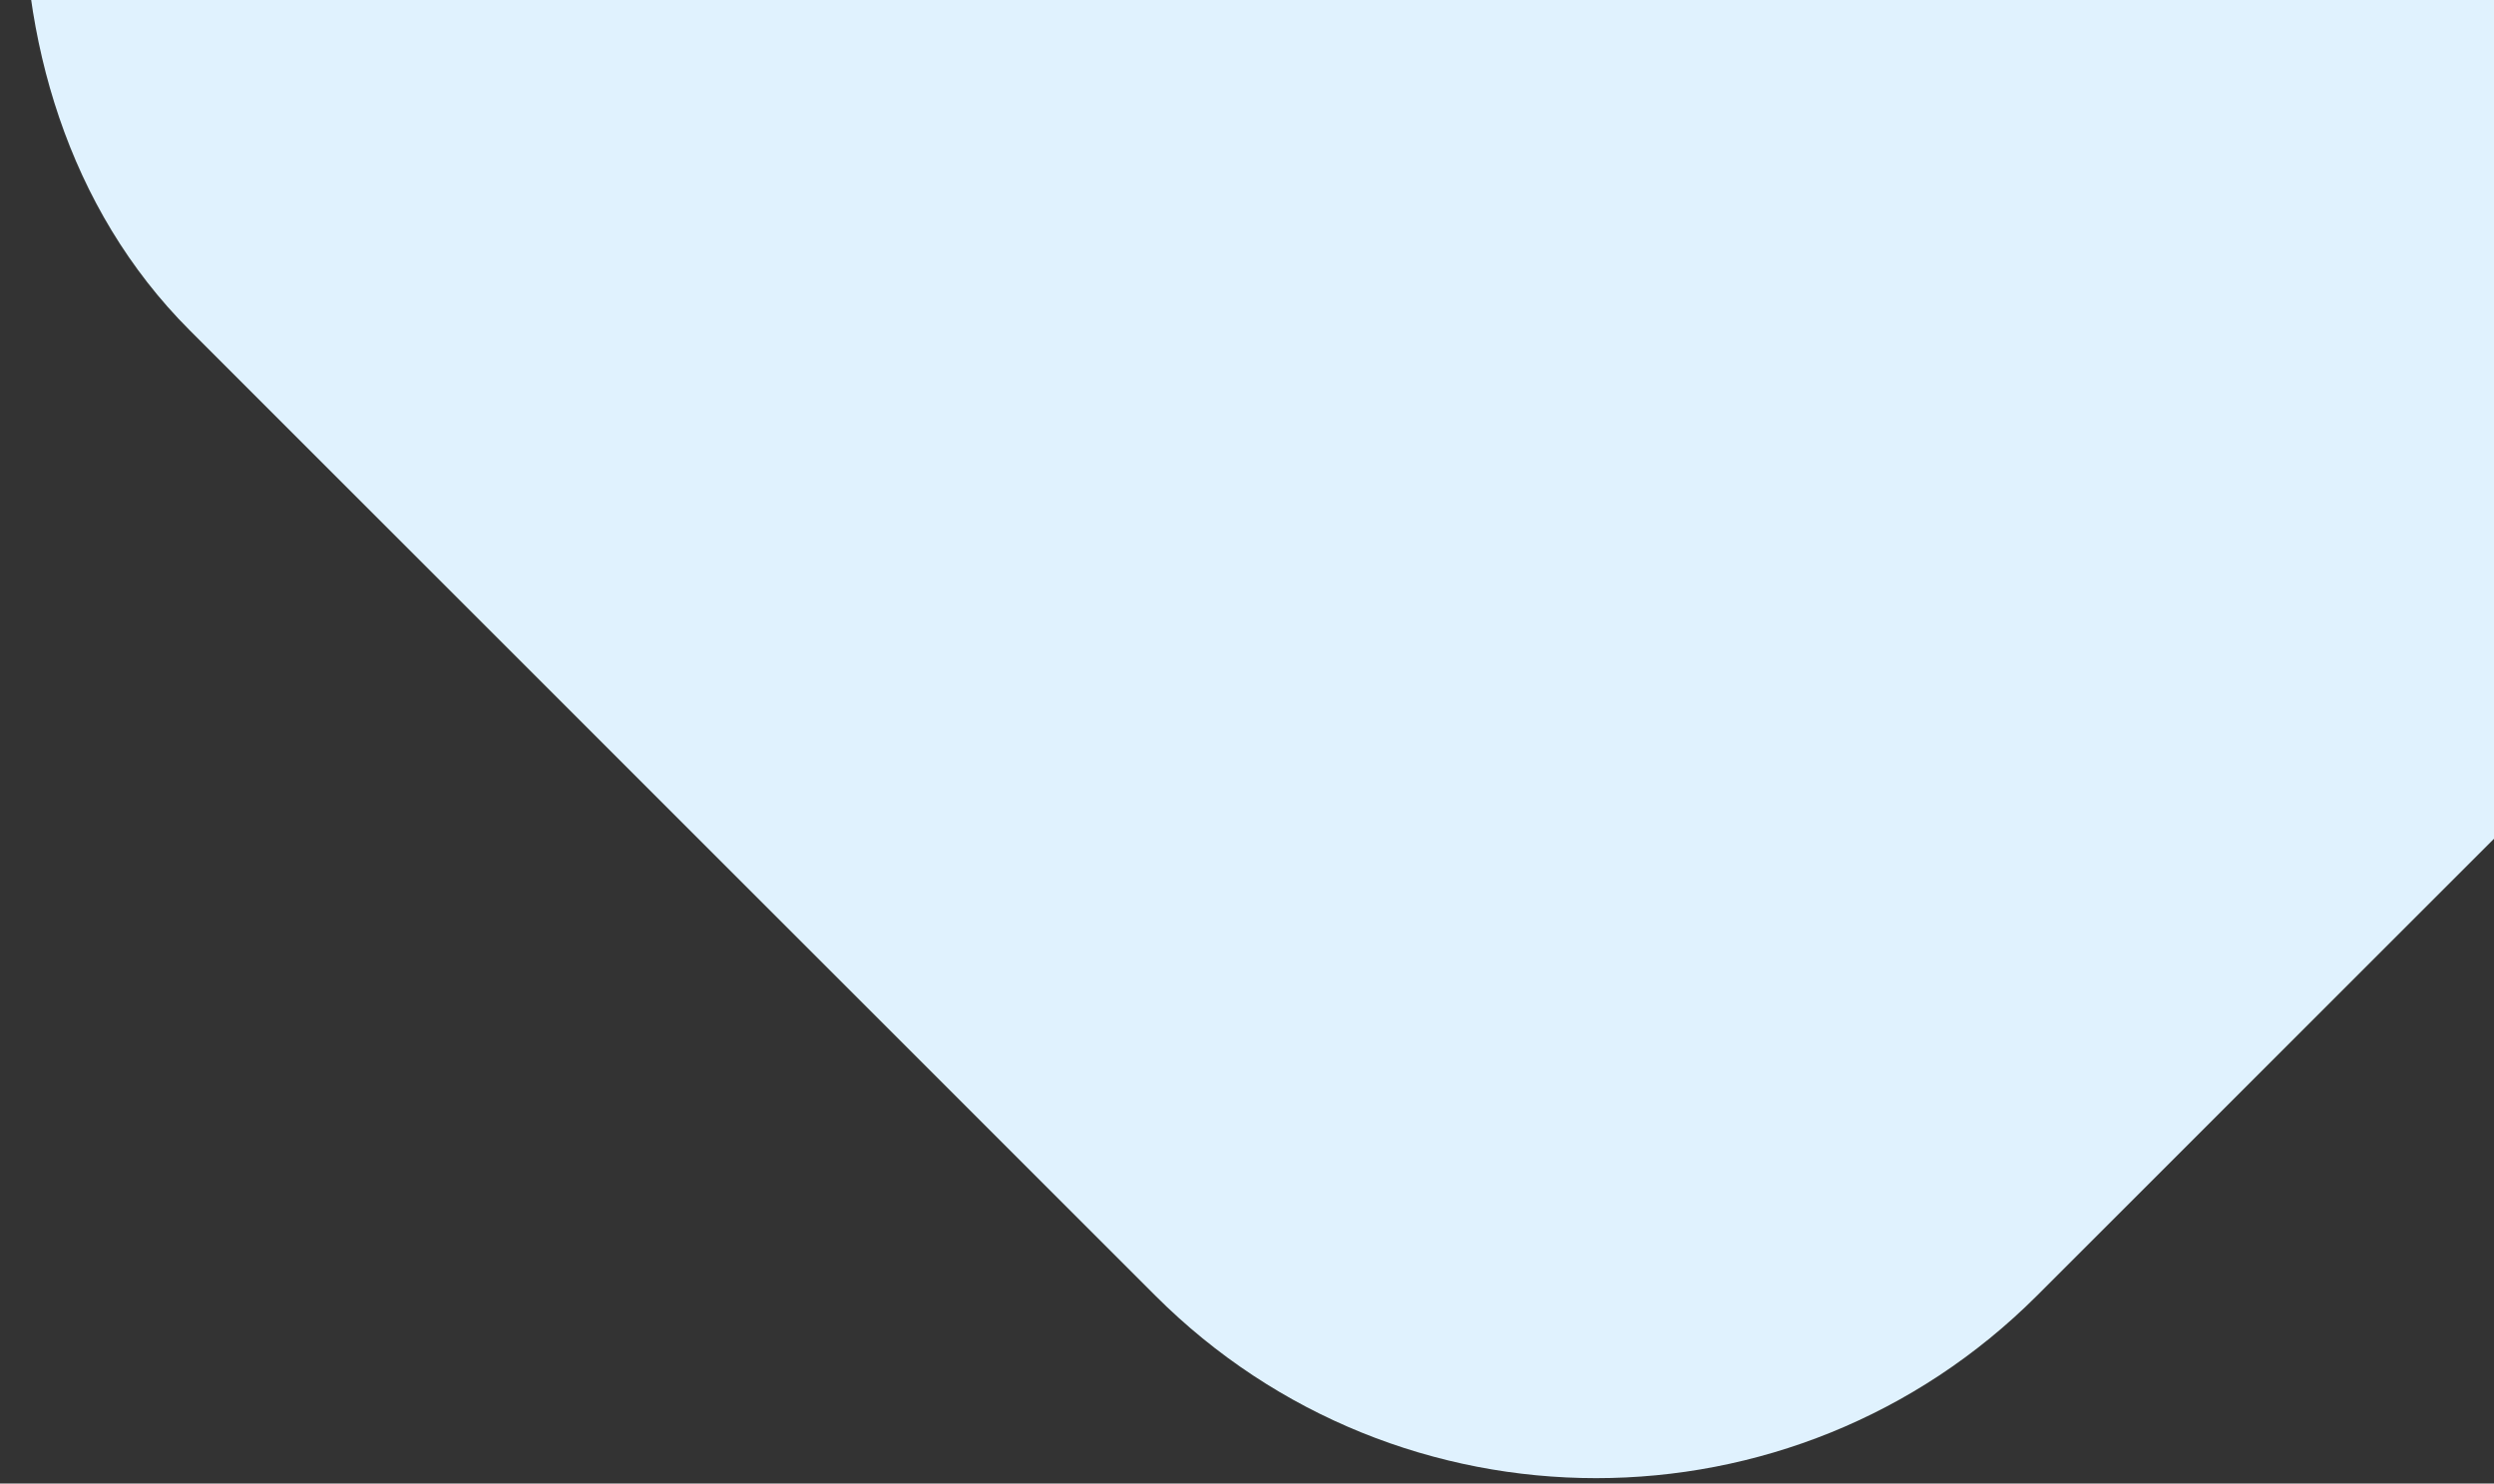 <svg width="200" height="119" viewBox="0 0 200 119" fill="none" xmlns="http://www.w3.org/2000/svg">
<rect x="0" y="0" width="200" height="119" fill="#333333" stroke="none"/>
<rect x="128" y="-157.003" width="209.505" height="209.505" rx="50" transform="rotate(45 128 -157.003)" fill="#E0F2FE"/>
</svg>
